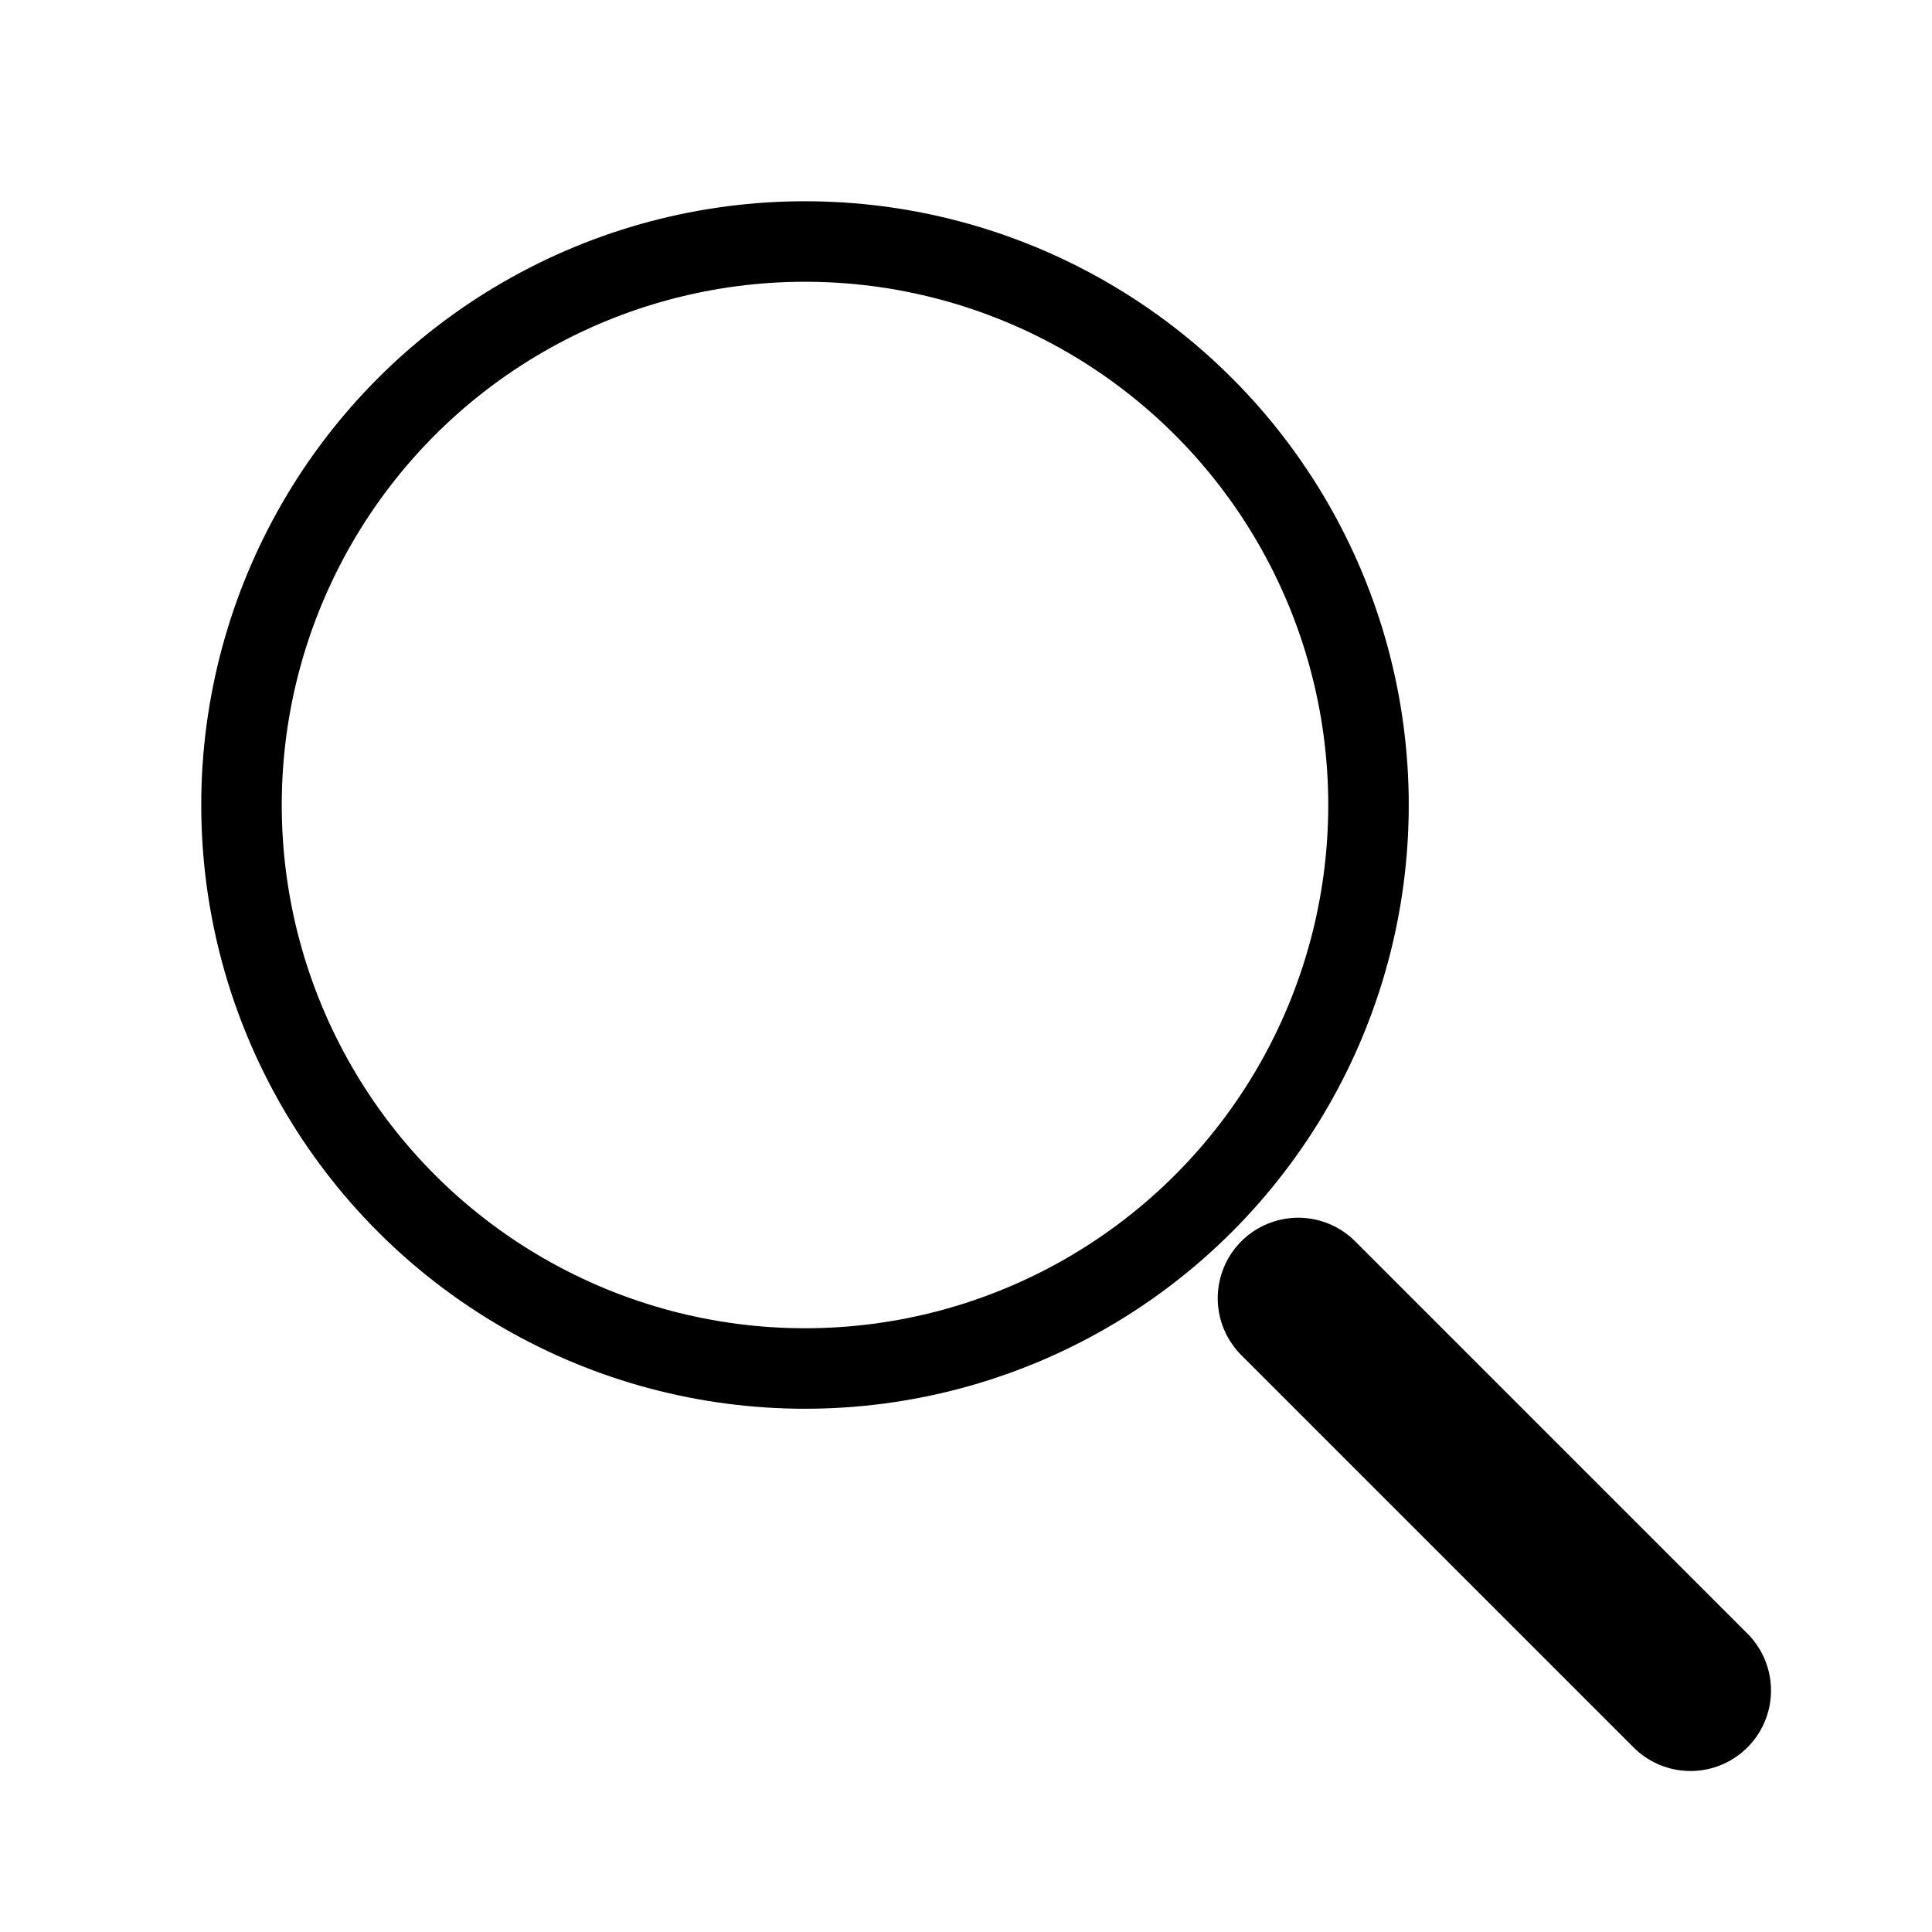 <svg
  class="h-6 w-6 text-gray-400"
  fill="none"
  stroke="currentColor"
  viewBox="0 0 24 24"
  xmlns="http://www.w3.org/2000/svg"
>
  <path
    stroke-linecap="round"
    stroke-linejoin="round"
    stroke-width="2"
    d="M21 21l-4.873-4.873"
  ></path>
  <circle cx="10" cy="10" r="7"></circle>
</svg>